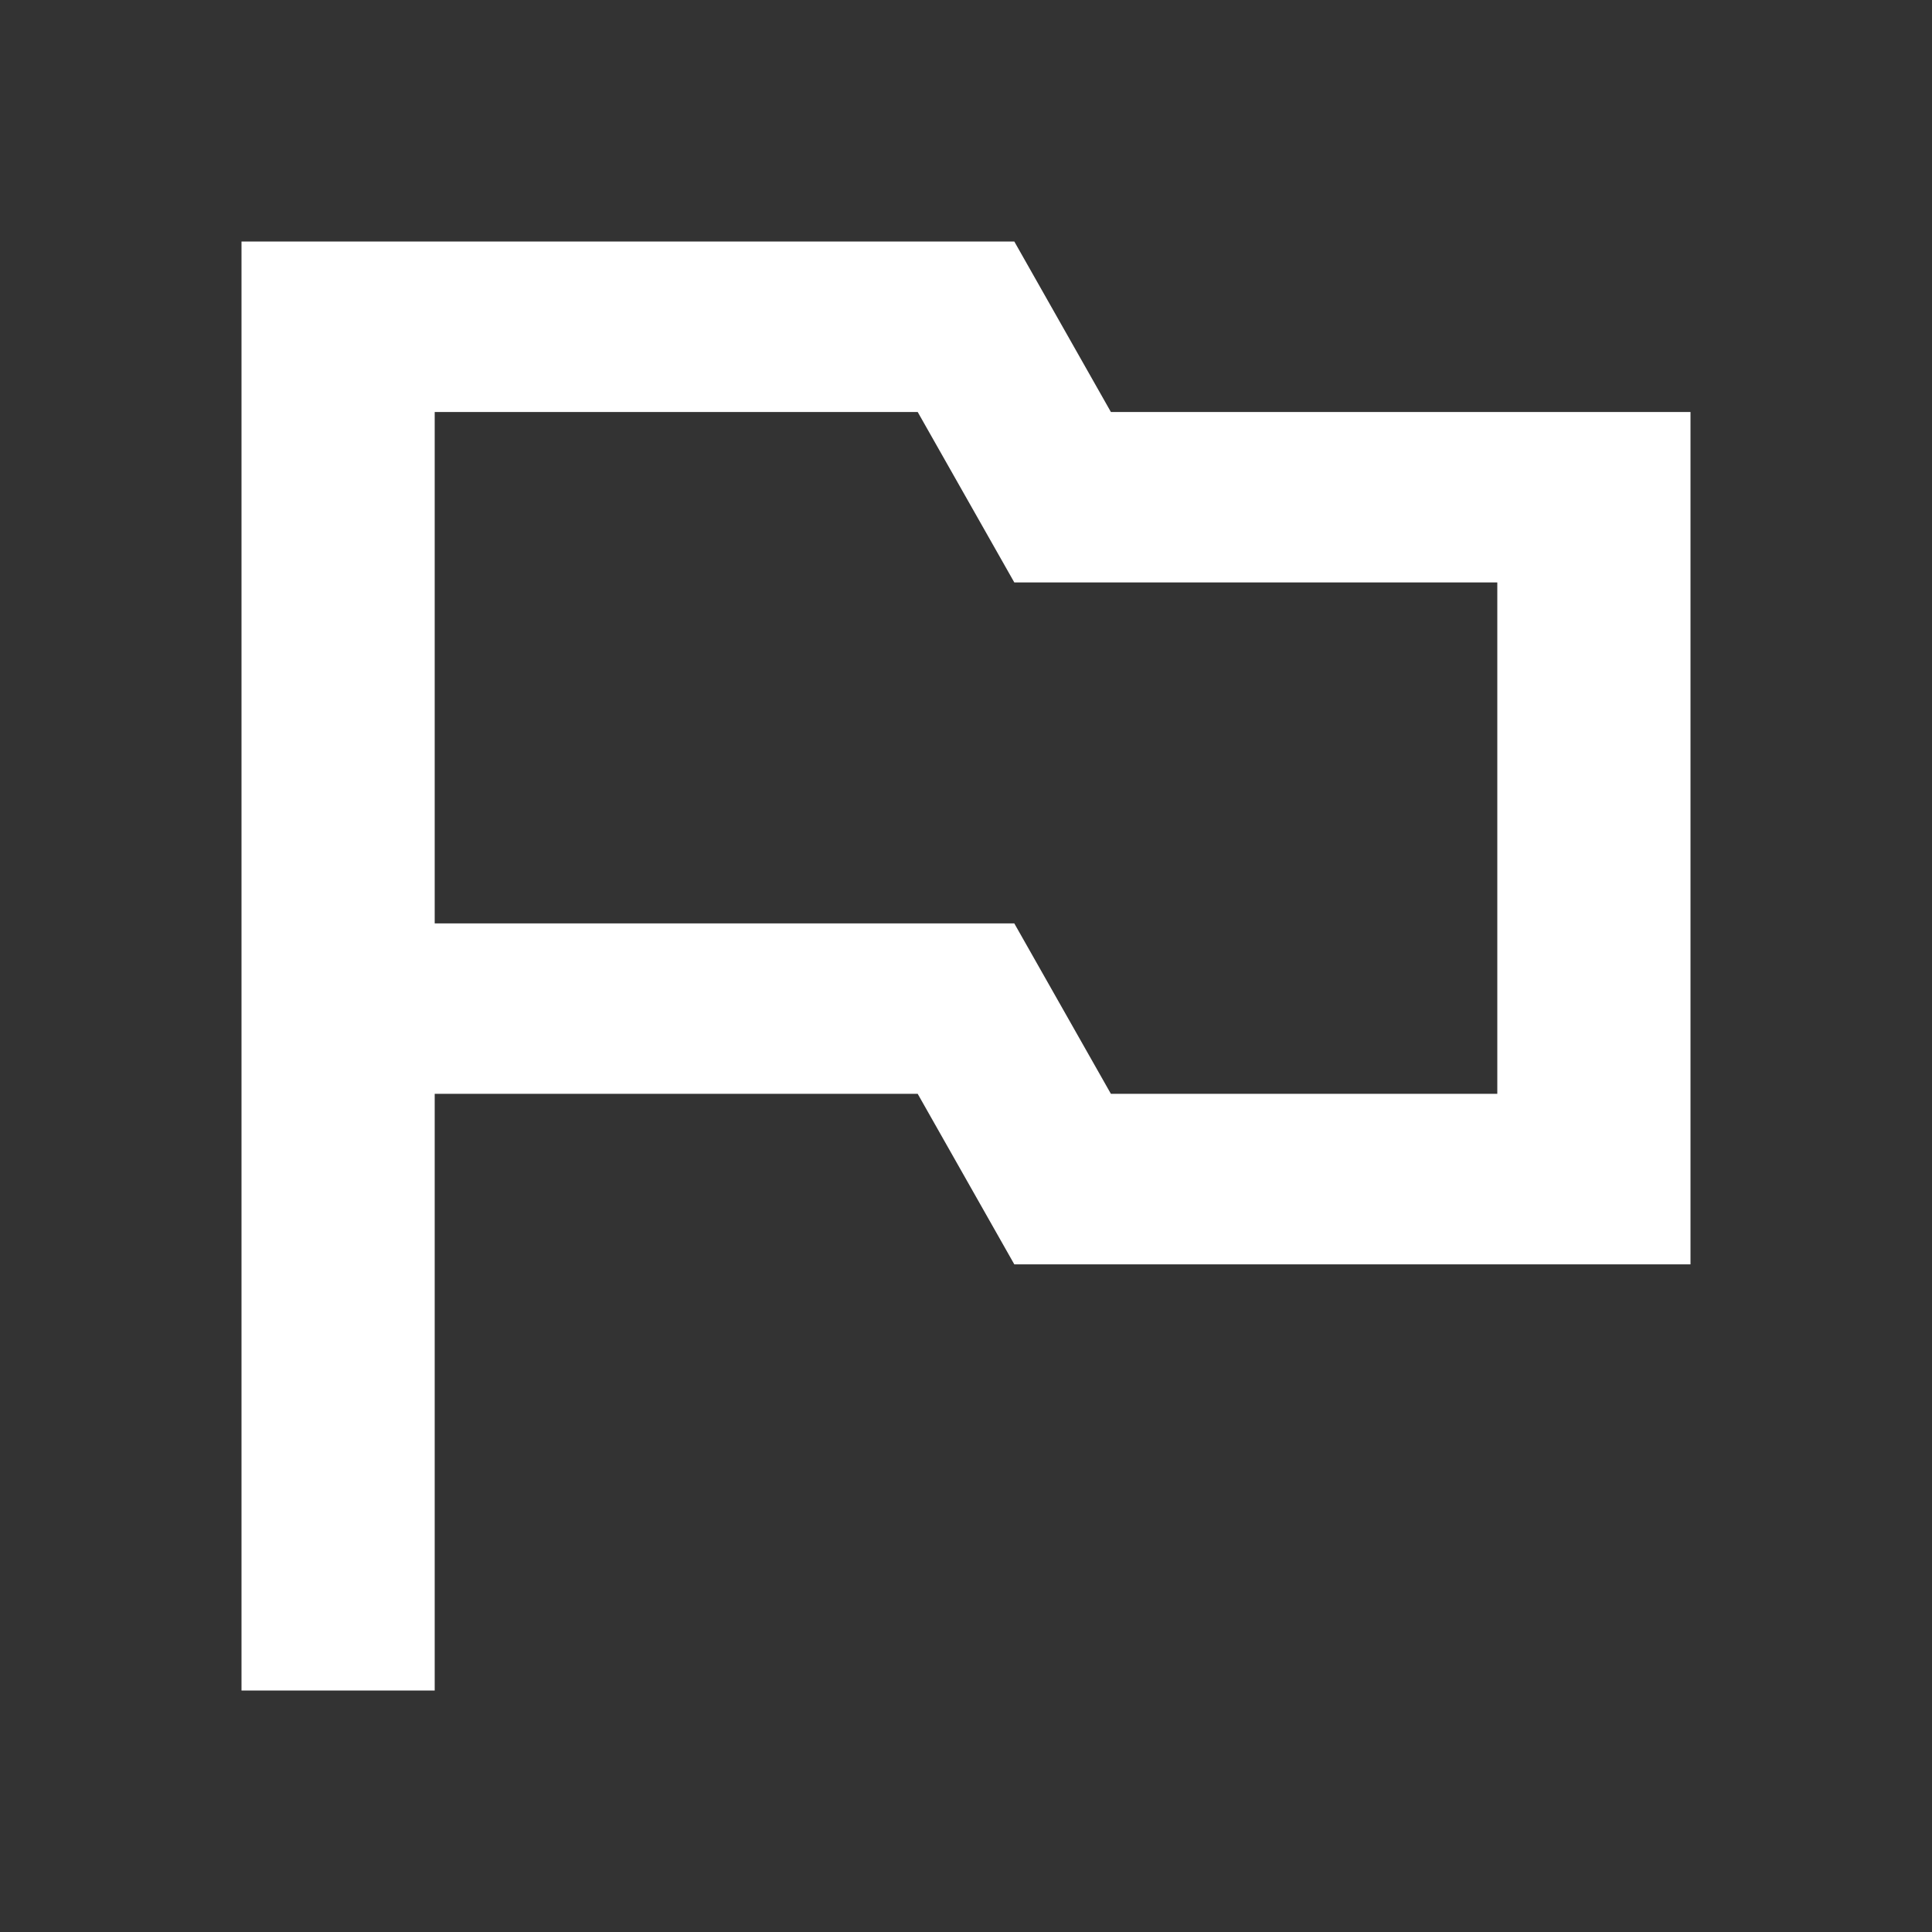 <svg width="24" height="24" viewBox="0 0 24 24" fill="none" xmlns="http://www.w3.org/2000/svg">
<rect x="0" y="0" width="24" height="24" fill="#333333" stroke="none"/>
<path d="M13.8 5.118L12.6 3H3V21H5.4V13.588H11.4L12.6 15.706H21V5.118H13.8ZM18.6 13.588H13.8L12.6 11.471H5.4V5.118H11.4L12.6 7.235H18.6V13.588Z" fill="white"/>
</svg>
